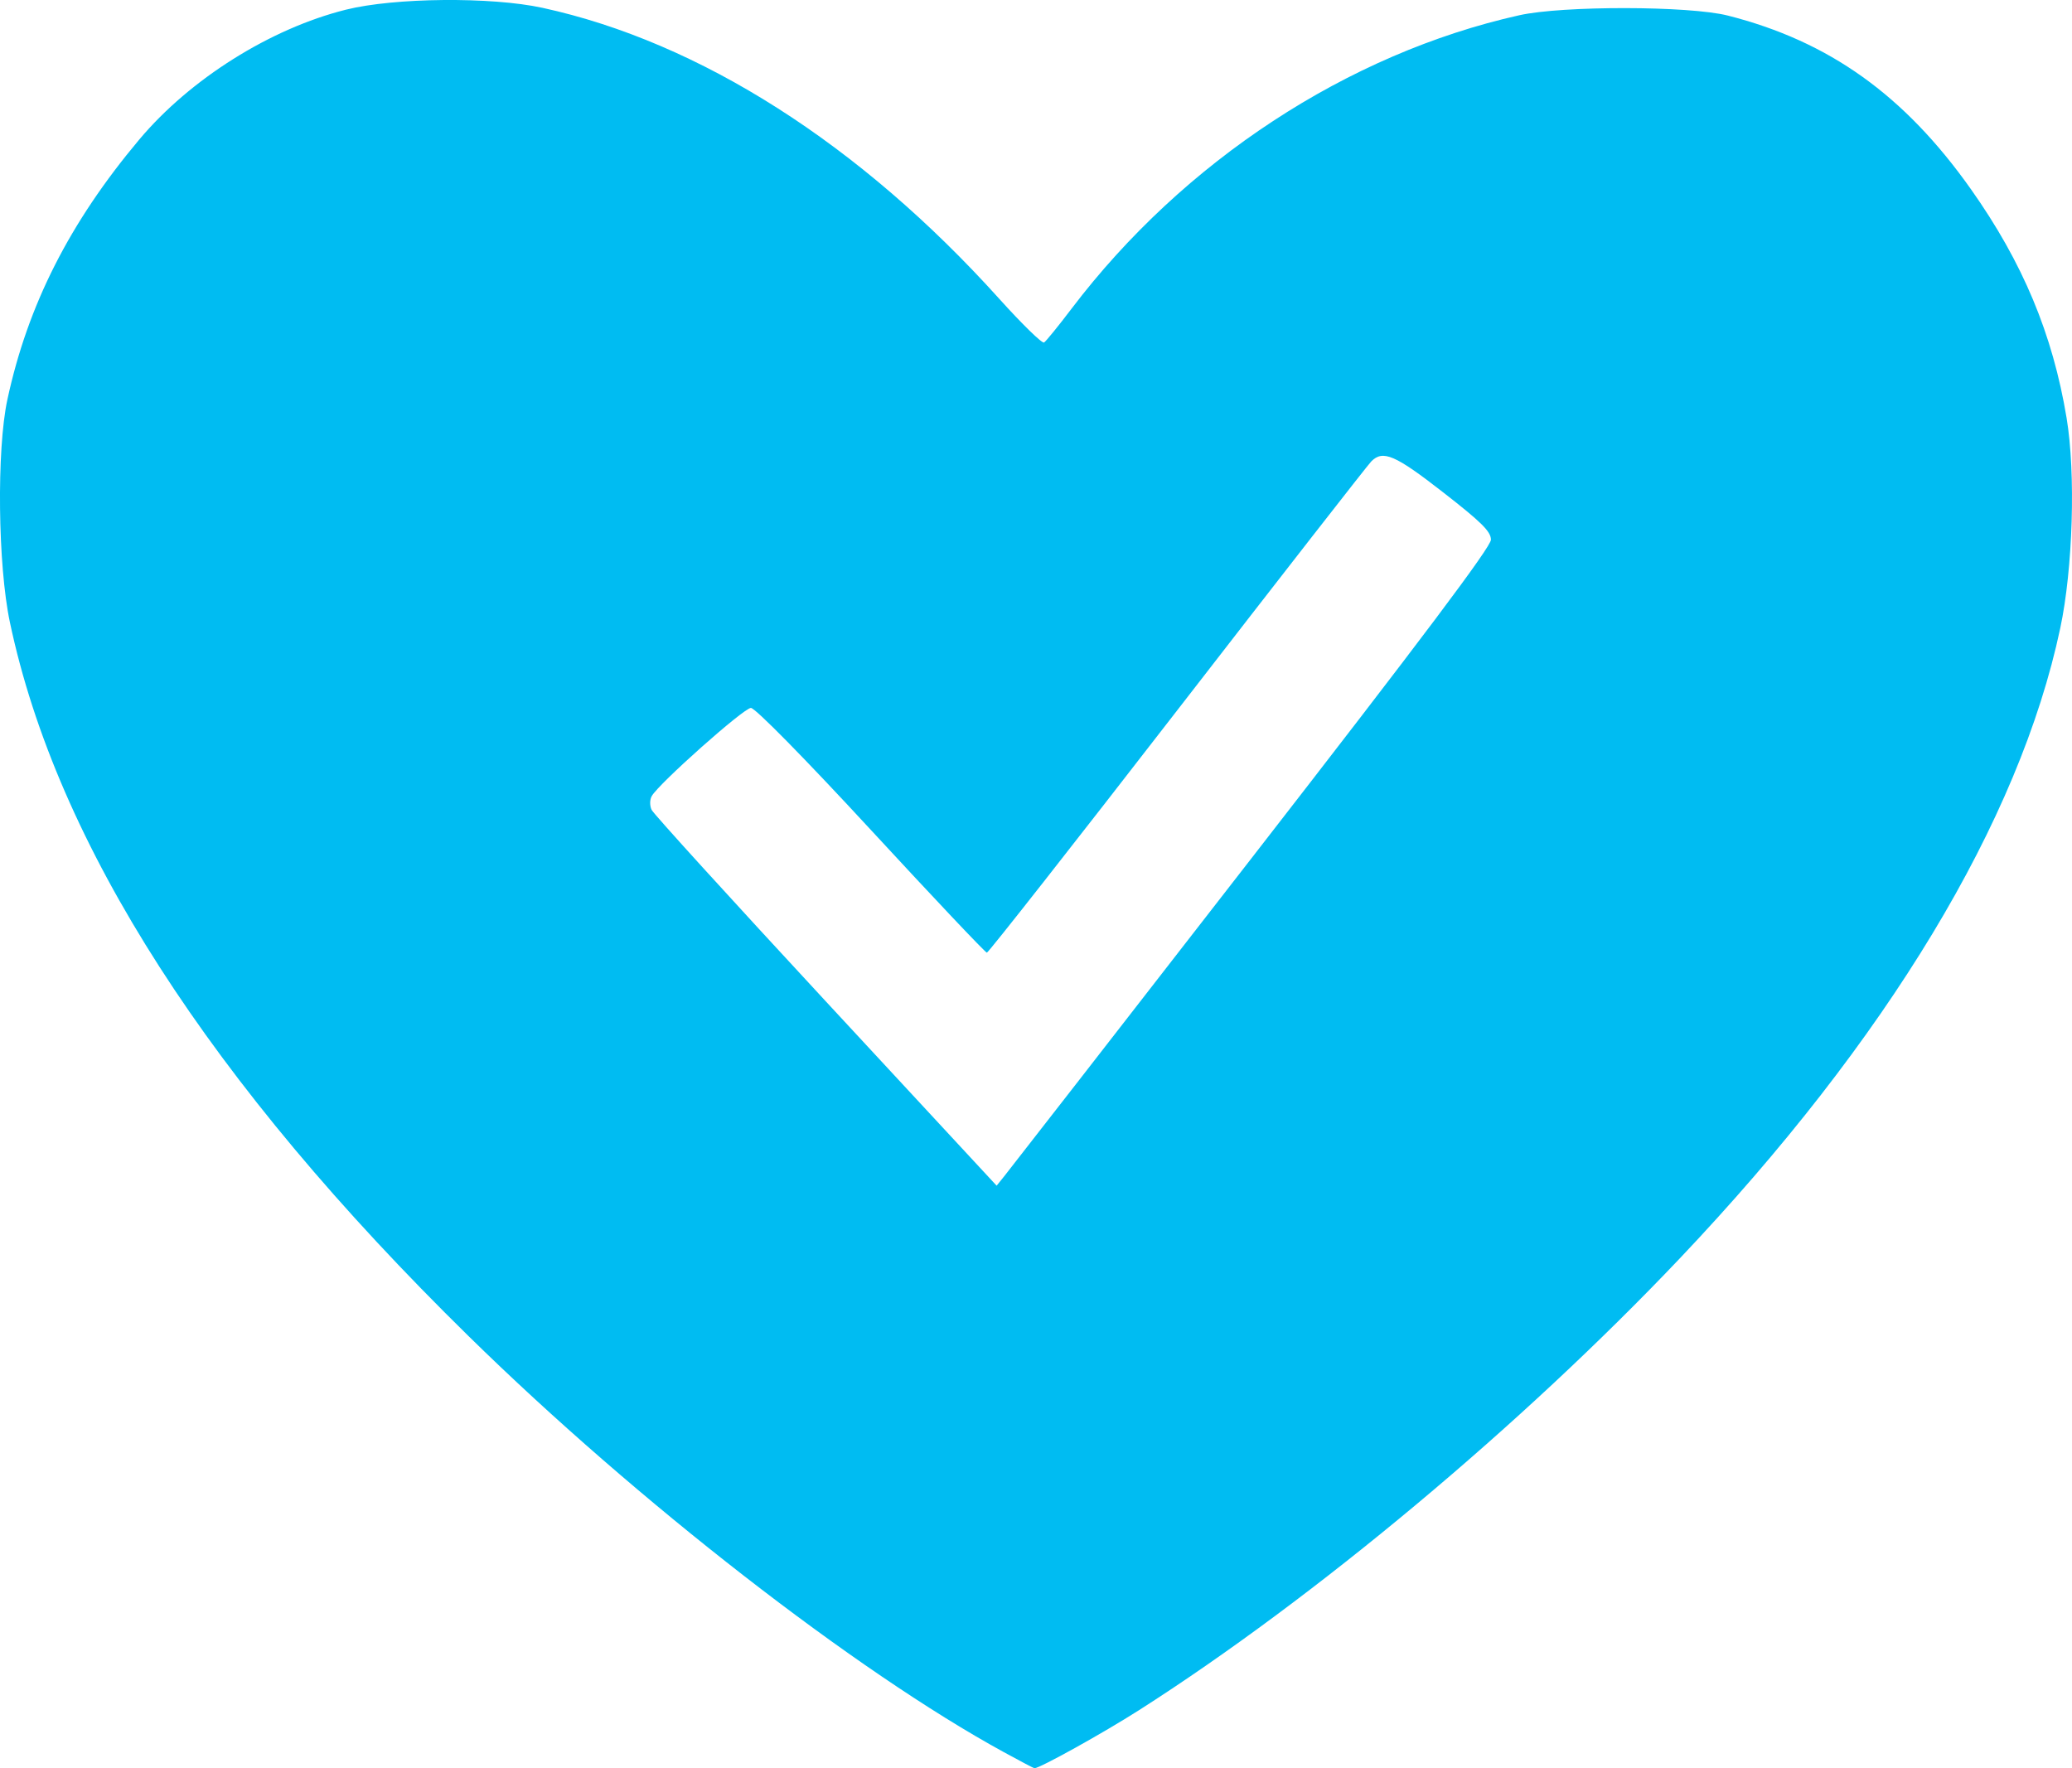 <?xml version="1.0" encoding="utf-8"?>
<!-- Generator: Adobe Illustrator 16.0.0, SVG Export Plug-In . SVG Version: 6.00 Build 0)  -->
<!DOCTYPE svg PUBLIC "-//W3C//DTD SVG 1.1//EN" "http://www.w3.org/Graphics/SVG/1.1/DTD/svg11.dtd">
<svg version="1.1"
	 id="图层_1" xmlns:dc="http://purl.org/dc/elements/1.1/" xmlns:cc="http://creativecommons.org/ns#" xmlns:rdf="http://www.w3.org/1999/02/22-rdf-syntax-ns#"
	 xmlns="http://www.w3.org/2000/svg" xmlns:xlink="http://www.w3.org/1999/xlink" x="0px" y="0px" width="75px" height="64px"
	 viewBox="0 0 75 64" enable-background="new 0 0 75 64" xml:space="preserve">
<path fill="#00BCF2" d="M36.333,63.415c-5.373-2.938-13.294-9.093-19.375-15.059c-9.379-9.2-14.903-17.8-16.6-25.834
	c-0.437-2.066-0.483-6.238-0.092-8.054c0.737-3.427,2.257-6.421,4.778-9.421c1.843-2.192,4.742-4.013,7.478-4.697
	c1.755-0.438,5.256-0.471,7.114-0.067c5.688,1.237,11.493,4.936,16.537,10.535c0.821,0.911,1.549,1.622,1.619,1.579
	c0.068-0.043,0.518-0.595,0.995-1.225c4.056-5.34,9.999-9.234,16.206-10.62c1.568-0.35,6.15-0.343,7.547,0.011
	c3.664,0.93,6.391,2.876,8.803,6.287c1.874,2.65,2.957,5.239,3.461,8.276c0.334,2.002,0.229,5.459-0.229,7.608
	c-1.48,6.982-6.261,14.896-13.78,22.82c-5.719,6.027-13.228,12.3-19.563,16.341c-1.314,0.838-3.609,2.112-3.788,2.103
	C37.422,64.001,36.922,63.737,36.333,63.415L36.333,63.415z M45.298,31.066c6.185-7.962,8.669-11.27,8.669-11.532
	c0-0.296-0.341-0.634-1.73-1.715c-1.739-1.355-2.177-1.543-2.598-1.122c-0.125,0.125-3.285,4.178-7.022,9.005
	c-3.737,4.828-6.841,8.778-6.895,8.778s-1.938-1.993-4.188-4.43c-2.4-2.599-4.198-4.428-4.353-4.428
	c-0.256,0-3.338,2.74-3.591,3.193c-0.072,0.129-0.074,0.347-0.004,0.495c0.068,0.146,2.908,3.266,6.307,6.934l6.182,6.67
	l0.276-0.343C36.503,42.384,40.529,37.207,45.298,31.066L45.298,31.066z"/>
</svg>
